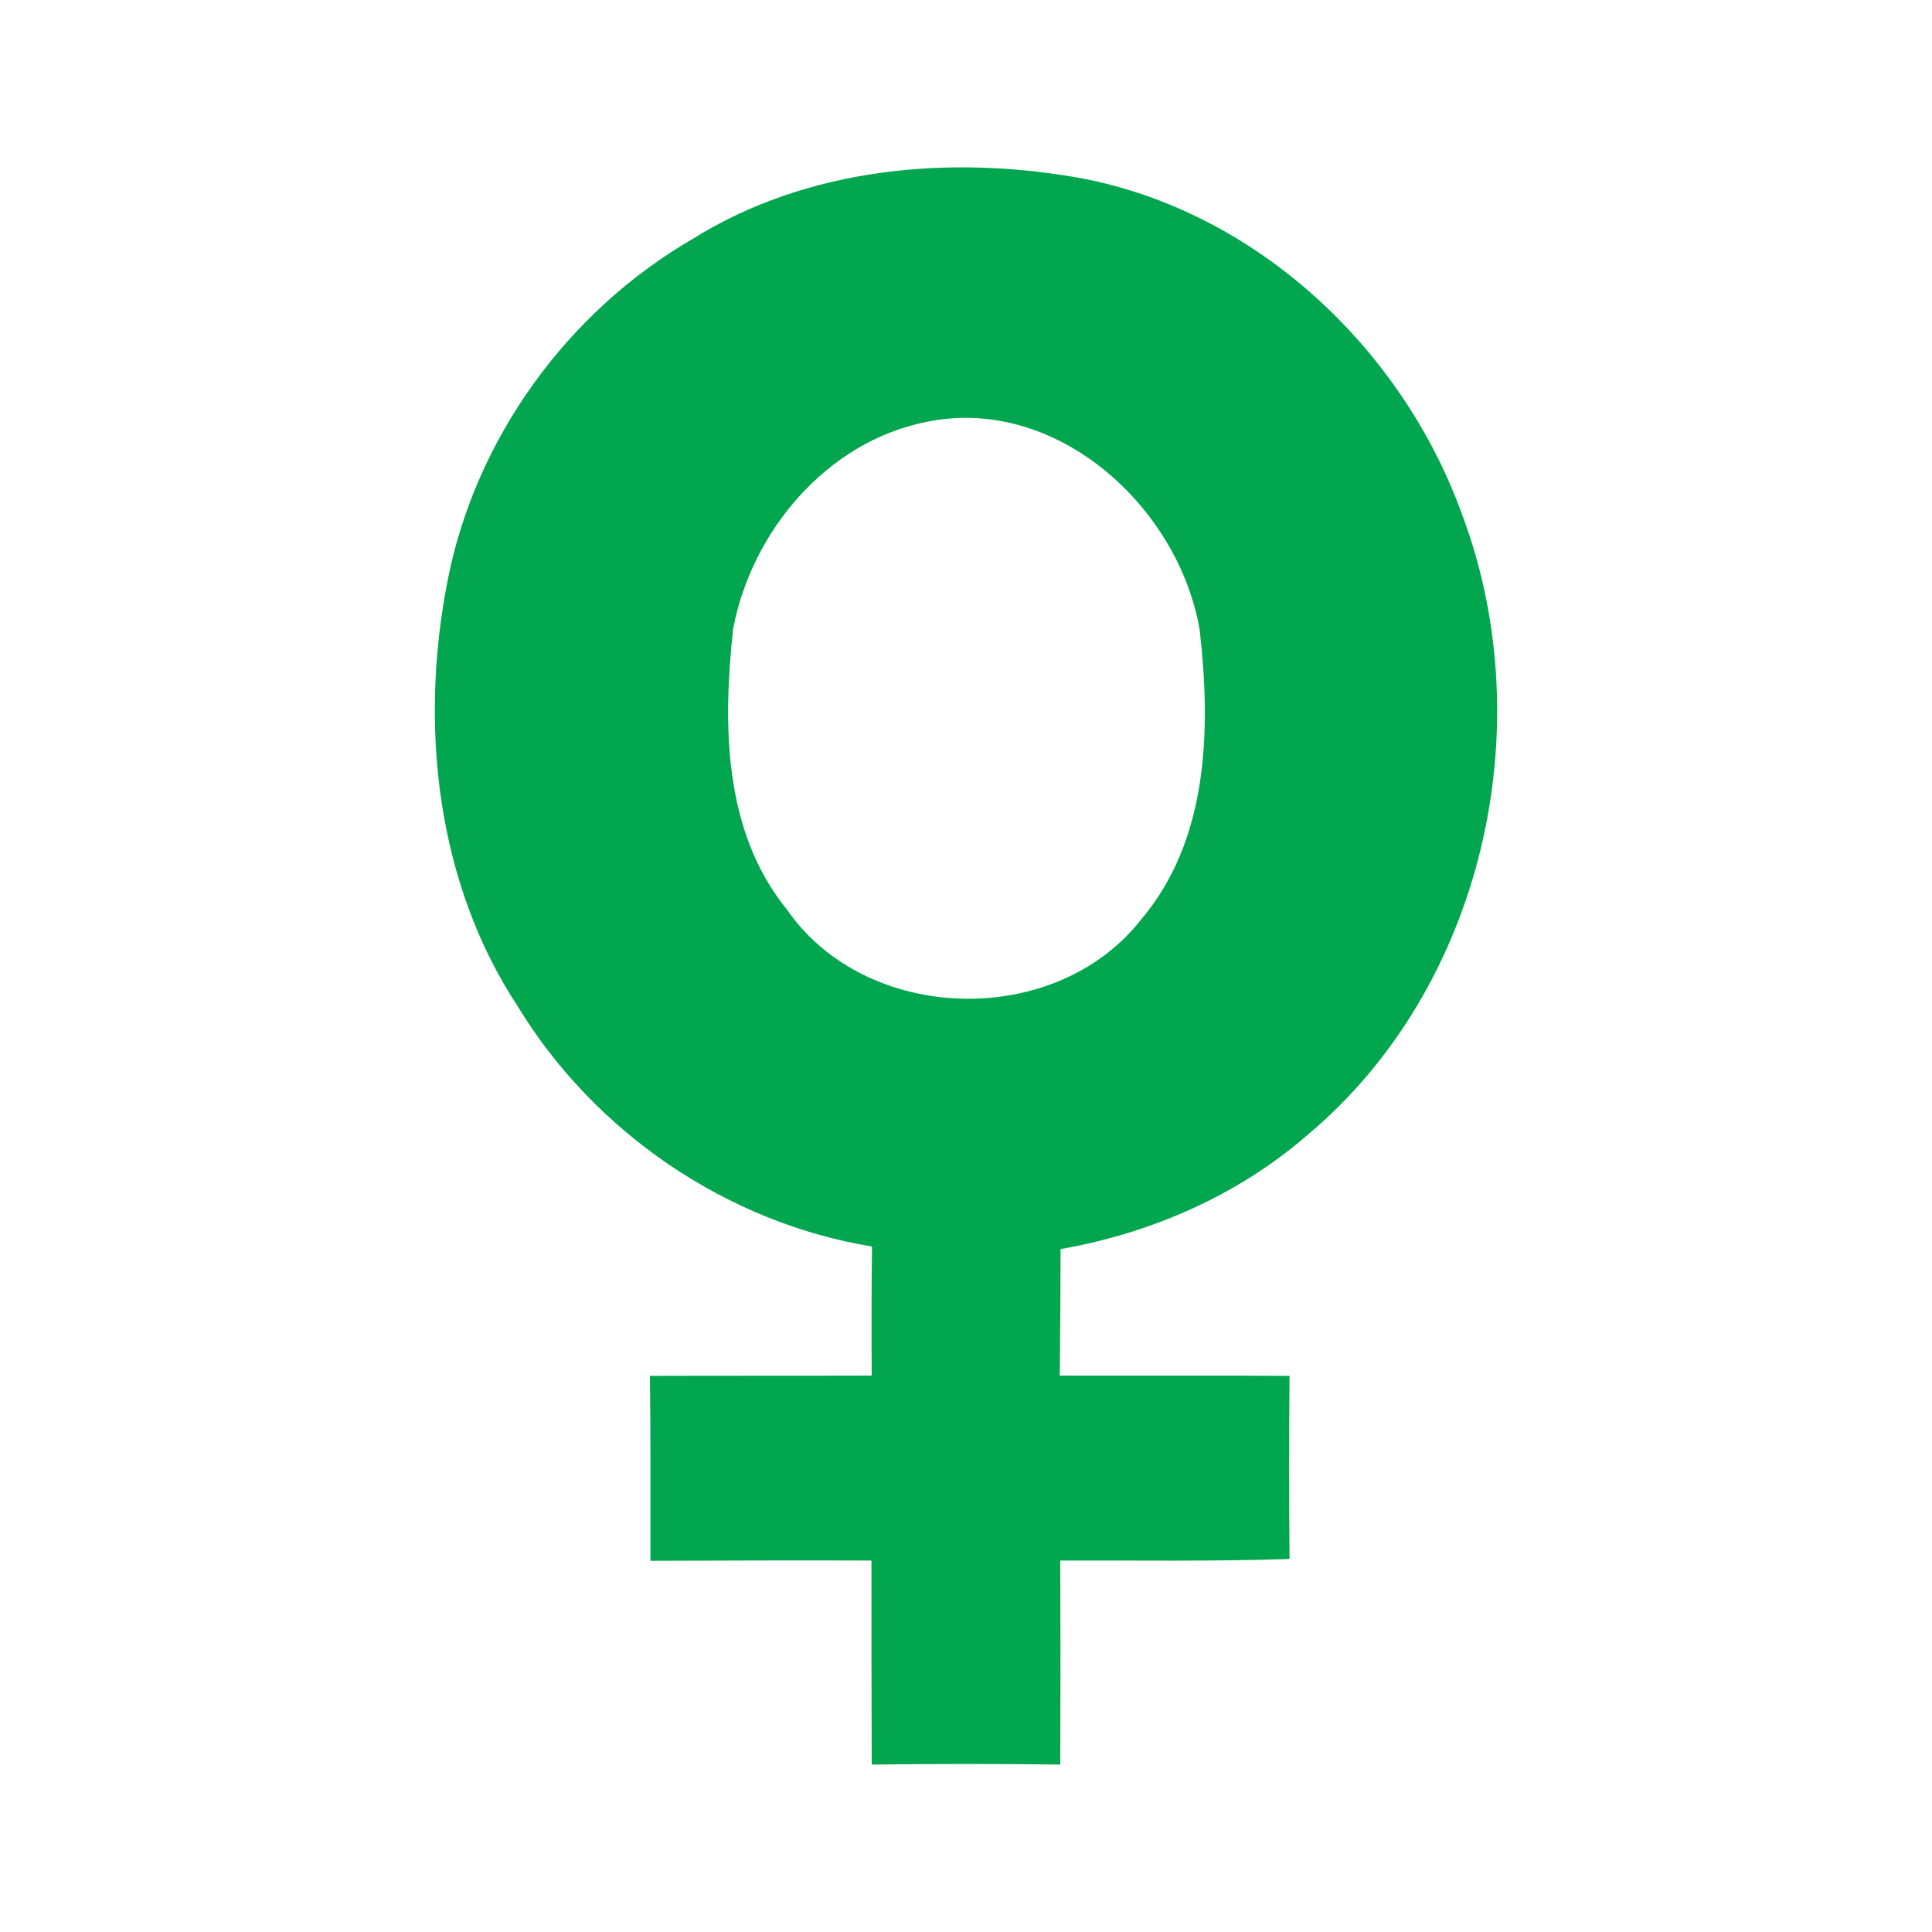 <?xml version="1.0" encoding="UTF-8"?>
<!DOCTYPE svg PUBLIC "-//W3C//DTD SVG 1.1//EN" "http://www.w3.org/Graphics/SVG/1.1/DTD/svg11.dtd">
<!-- Creator: CorelDRAW X7 -->
<svg xmlns="http://www.w3.org/2000/svg" xml:space="preserve" width="7.5in" height="7.5in" version="1.1" style="shape-rendering:geometricPrecision; text-rendering:geometricPrecision; image-rendering:optimizeQuality; fill-rule:evenodd; clip-rule:evenodd"
viewBox="0 0 7500 7500"
 xmlns:xlink="http://www.w3.org/1999/xlink">
 <defs>
  <style type="text/css">
   <![CDATA[
    .fil0 {fill:none}
    .fil1 {fill:#01A64F;fill-rule:nonzero}
   ]]>
  </style>
 </defs>
 <g id="Layer_x0020_1">
  <rect class="fil0" width="7500" height="7500"/>
  <g id="Moeda_x0020_ICO_x0020_logo.eps">
   <path class="fil1" d="M2688 928c446,-279 1001,-328 1510,-236 683,130 1250,665 1481,1314 305,822 77,1828 -601,2398 -271,236 -608,383 -961,445 0,164 -1,328 -3,491 297,1 595,-1 892,1 -2,237 -2,474 0,711 -297,10 -593,5 -890,6 1,264 1,528 0,792 -244,-3 -488,-3 -732,0 -1,-264 -1,-528 -1,-792 -286,-1 -572,0 -858,1 0,-240 1,-479 -2,-718 286,-1 574,0 861,-1 -1,-167 -1,-334 1,-501 -565,-93 -1078,-444 -1375,-932 -317,-481 -382,-1093 -273,-1650 107,-553 465,-1047 951,-1329zm907 710c-387,78 -677,425 -749,803 -40,371 -39,785 209,1090 307,444 1038,464 1372,42 266,-311 274,-744 230,-1129 -83,-479 -558,-911 -1062,-806z"/>
  </g>
 </g>
</svg>
